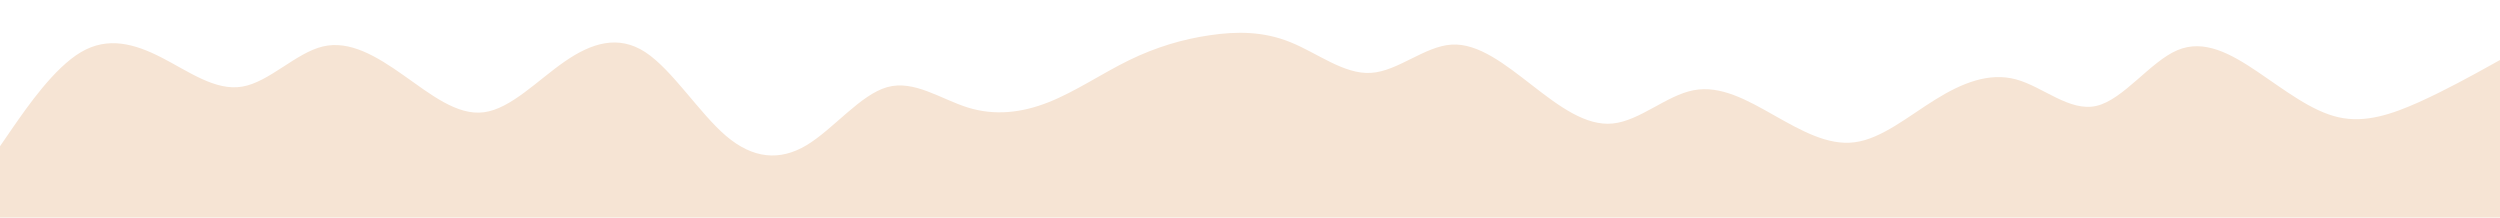 <svg version="1.2" xmlns="http://www.w3.org/2000/svg" viewBox="0 0 2000 174" width="2000" height="174">
	<title>wave-top-svg</title>
	<style>
		.s0 { fill: #ffffff } 
		.s1 { fill: #f6e4d4 } 
	</style>
	<path id="Layer" class="s0" d="m0-26h2000v200h-2000z"/>
	<path id="Layer" class="s1" d="m0 117l10.8-15.7c10.9-15.6 32.5-47 54-59.6 21.5-12.7 42.9-6.7 64.4 4.3 21.5 11 43.1 27 64.6 23.3 21.5-3.6 42.9-27 64.4-32.1 21.5-5.2 43.1 7.8 64.6 23 21.5 15.1 42.9 32.5 64.4 29.6 21.5-2.8 43.1-25.8 64.6-40.6 21.5-14.9 42.9-21.5 64.4-7.5 21.5 14 43.1 48.6 64.6 67 21.5 18.3 42.9 20.3 64.4 7.5 21.5-12.9 43.1-40.5 64.6-46.5 21.5-6 42.9 9.6 64.4 16.3 21.5 6.7 43.1 4.3 64.6-4.2 21.5-8.5 42.9-23.1 64.4-33.6 21.5-10.5 43.1-16.9 64.6-20 21.5-3.2 42.9-3.2 64.4 5.5 21.5 8.6 43.1 26 64.6 24.6 21.5-1.3 42.9-21.3 64.4-22.6 21.5-1.4 43.1 16 64.6 32.6 21.5 16.7 42.9 32.7 64.4 30.5 21.5-2.1 43.1-22.5 64.6-26.6 21.5-4.2 42.9 7.8 64.4 20 21.5 12.1 43.1 24.5 64.6 21.6 21.5-2.8 42.9-20.8 64.4-34.1 21.5-13.4 43.1-22 64.6-16.2 21.5 5.8 42.9 26.2 64.4 21.2 21.5-5 43.1-35.4 64.6-44.5 21.5-9.2 42.9 2.8 64.4 17.3 21.5 14.5 43.1 31.5 64.6 36.3 21.5 4.9 42.9-2.5 64.4-12.1 21.5-9.7 43.1-21.7 54-27.7l10.8-6v127h-10.8c-10.9 0-32.5 0-54 0-21.5 0-42.9 0-64.4 0-21.5 0-43.1 0-64.6 0-21.5 0-42.9 0-64.4 0-21.5 0-43.1 0-64.6 0-21.5 0-42.9 0-64.4 0-21.5 0-43.1 0-64.6 0-21.5 0-42.9 0-64.4 0-21.5 0-43.1 0-64.6 0-21.5 0-42.9 0-64.4 0-21.5 0-43.1 0-64.6 0-21.5 0-42.9 0-64.4 0-21.5 0-43.1 0-64.6 0-21.5 0-42.9 0-64.4 0-21.5 0-43.1 0-64.6 0-21.5 0-42.9 0-64.4 0-21.5 0-43.1 0-64.6 0-21.5 0-42.9 0-64.4 0-21.5 0-43.1 0-64.6 0-21.5 0-42.9 0-64.4 0-21.5 0-43.1 0-64.6 0-21.5 0-42.9 0-64.4 0-21.5 0-43.1 0-64.6 0-21.5 0-42.9 0-64.4 0-21.5 0-43.1 0-64.6 0-21.5 0-42.9 0-64.4 0-21.5 0-43.1 0-64.6 0-21.5 0-42.9 0-64.4 0-21.5 0-43.1 0-64.6 0-21.5 0-42.9 0-64.4 0-21.5 0-43.1 0-54 0h-10.8z"/>
</svg>